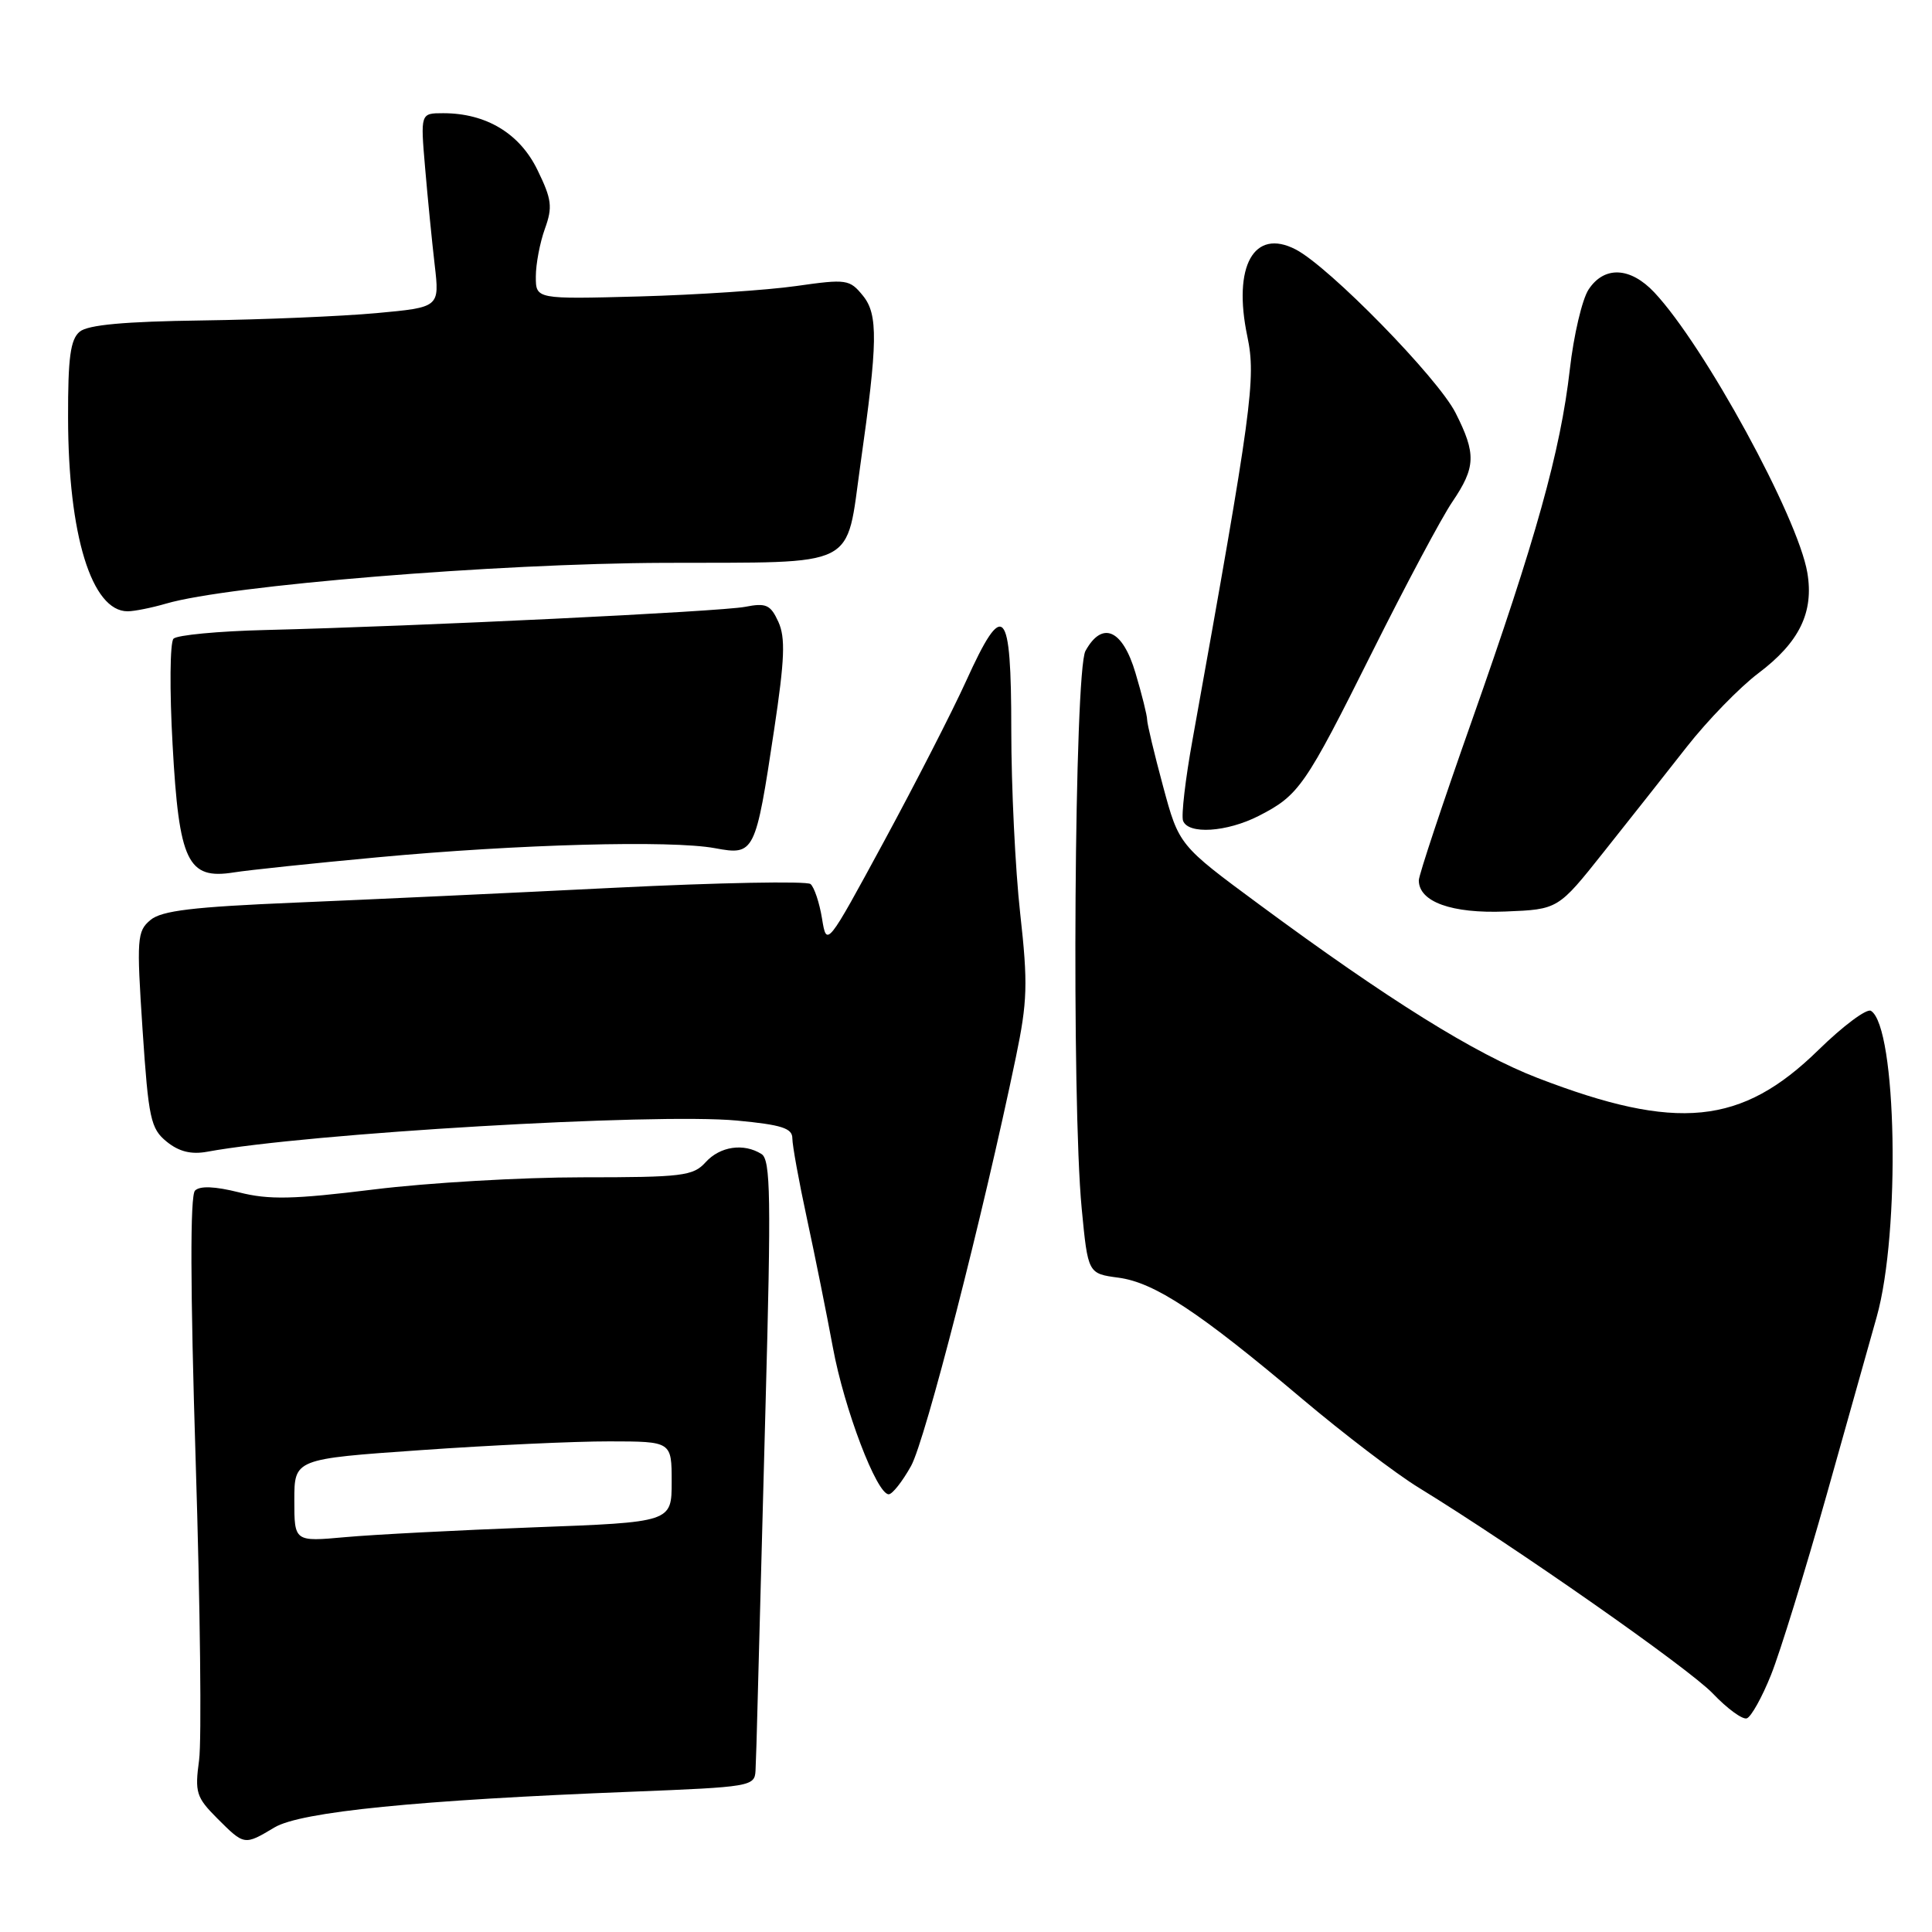 <?xml version="1.0" encoding="UTF-8" standalone="no"?>
<!DOCTYPE svg PUBLIC "-//W3C//DTD SVG 1.1//EN" "http://www.w3.org/Graphics/SVG/1.1/DTD/svg11.dtd" >
<svg xmlns="http://www.w3.org/2000/svg" xmlns:xlink="http://www.w3.org/1999/xlink" version="1.1" viewBox="0 0 256 256">
 <g >
 <path fill="currentColor"
d=" M 36.38 242.14 C 39.86 240.07 55.36 238.52 83.75 237.41 C 99.43 236.79 100.00 236.70 100.11 234.64 C 100.17 233.46 100.30 229.35 100.39 225.50 C 100.49 221.65 100.96 203.95 101.44 186.16 C 102.19 158.71 102.11 153.68 100.91 152.92 C 98.55 151.43 95.41 151.89 93.50 154.00 C 91.85 155.83 90.42 156.00 77.14 156.00 C 69.13 156.00 56.71 156.72 49.54 157.61 C 38.84 158.93 35.63 159.00 31.66 157.99 C 28.47 157.19 26.49 157.11 25.84 157.76 C 25.18 158.42 25.21 170.57 25.93 193.66 C 26.53 212.86 26.73 230.66 26.38 233.23 C 25.80 237.51 26.00 238.15 28.79 240.95 C 32.39 244.54 32.36 244.54 36.38 242.14 Z  M 234.67 221.93 C 235.87 218.94 239.19 208.18 242.06 198.00 C 244.92 187.82 247.90 177.25 248.67 174.50 C 251.84 163.26 251.33 136.06 247.91 133.94 C 247.35 133.60 244.22 135.93 240.95 139.13 C 230.76 149.10 222.21 149.95 203.75 142.84 C 195.45 139.64 184.00 132.51 166.87 119.86 C 156.22 112.00 156.22 112.00 154.11 104.18 C 152.95 99.88 152.00 95.91 152.00 95.36 C 152.00 94.81 151.31 92.03 150.46 89.18 C 148.75 83.40 146.06 82.21 143.83 86.25 C 142.36 88.91 141.97 146.01 143.33 160.13 C 144.16 168.76 144.16 168.76 148.21 169.30 C 152.99 169.94 158.90 173.84 172.56 185.37 C 178.03 189.98 184.97 195.28 188.00 197.13 C 200.84 205.01 223.76 221.05 226.96 224.40 C 228.86 226.40 230.89 227.88 231.46 227.69 C 232.03 227.50 233.48 224.91 234.67 221.93 Z  M 120.72 194.25 C 122.61 190.84 130.24 161.10 134.61 140.08 C 136.14 132.71 136.22 130.34 135.18 121.03 C 134.53 115.19 134.00 104.24 134.00 96.70 C 134.00 80.36 132.99 79.27 128.01 90.25 C 126.20 94.24 121.30 103.80 117.13 111.50 C 109.54 125.50 109.54 125.50 108.92 121.70 C 108.58 119.61 107.89 117.56 107.40 117.14 C 106.90 116.73 95.25 116.95 81.50 117.63 C 67.75 118.32 48.70 119.20 39.16 119.60 C 25.56 120.17 21.42 120.66 19.93 121.91 C 18.16 123.39 18.09 124.36 18.89 136.44 C 19.68 148.25 19.96 149.55 22.09 151.28 C 23.72 152.60 25.34 153.00 27.46 152.61 C 40.78 150.16 86.75 147.46 97.65 148.48 C 103.57 149.04 105.00 149.49 104.99 150.84 C 104.99 151.75 105.86 156.55 106.93 161.50 C 108.00 166.45 109.54 174.12 110.36 178.54 C 111.86 186.69 116.17 198.00 117.76 198.00 C 118.24 198.00 119.57 196.31 120.72 194.25 Z  M 212.48 112.92 C 215.79 108.76 220.75 102.48 223.50 98.97 C 226.25 95.46 230.53 91.06 233.00 89.20 C 238.43 85.11 240.37 81.13 239.48 75.88 C 238.23 68.51 225.84 45.81 219.21 38.75 C 216.02 35.36 212.56 35.21 210.49 38.37 C 209.64 39.67 208.52 44.43 208.01 48.95 C 206.77 59.78 203.53 71.41 195.02 95.52 C 191.16 106.45 188.00 115.96 188.00 116.65 C 188.00 119.50 192.36 121.07 199.48 120.78 C 206.46 120.50 206.46 120.50 212.48 112.92 Z  M 50.00 113.60 C 68.68 111.86 88.94 111.31 94.74 112.39 C 99.98 113.36 100.11 113.09 102.58 96.67 C 103.98 87.36 104.09 84.50 103.14 82.40 C 102.10 80.13 101.52 79.86 98.72 80.41 C 95.44 81.04 55.65 82.97 35.17 83.48 C 28.94 83.63 23.46 84.15 22.99 84.63 C 22.52 85.11 22.46 91.44 22.87 98.70 C 23.72 114.20 24.86 116.58 30.98 115.60 C 32.92 115.29 41.47 114.39 50.00 113.60 Z  M 166.79 108.11 C 172.12 105.38 172.93 104.22 181.83 86.39 C 186.26 77.52 191.03 68.57 192.44 66.50 C 195.55 61.91 195.62 60.14 192.87 54.71 C 190.52 50.06 176.12 35.34 171.68 33.05 C 166.15 30.19 163.32 35.27 165.28 44.58 C 166.45 50.17 165.91 54.13 158.02 98.00 C 157.07 103.22 156.51 108.06 156.76 108.75 C 157.43 110.60 162.55 110.27 166.79 108.11 Z  M 22.01 79.98 C 30.27 77.56 65.75 74.66 87.99 74.58 C 114.08 74.49 112.03 75.52 114.02 61.48 C 116.31 45.36 116.37 41.67 114.35 39.19 C 112.58 37.01 112.18 36.95 105.50 37.90 C 101.65 38.45 92.31 39.07 84.75 39.28 C 71.00 39.65 71.00 39.65 71.00 36.65 C 71.00 34.99 71.54 32.15 72.20 30.32 C 73.24 27.44 73.12 26.42 71.22 22.53 C 68.87 17.68 64.42 15.00 58.73 15.00 C 55.71 15.00 55.71 15.00 56.33 22.25 C 56.67 26.24 57.24 32.02 57.60 35.11 C 58.25 40.72 58.25 40.72 49.88 41.49 C 45.27 41.91 34.89 42.35 26.81 42.46 C 16.51 42.60 11.65 43.04 10.56 43.95 C 9.33 44.97 9.00 47.40 9.02 55.37 C 9.04 70.91 12.15 81.00 16.91 81.00 C 17.79 81.00 20.09 80.54 22.01 79.98 Z  M 39.00 198.80 C 39.00 193.32 39.00 193.32 55.75 192.15 C 64.96 191.50 76.21 190.98 80.75 190.99 C 89.00 191.00 89.00 191.00 89.00 196.35 C 89.00 201.70 89.00 201.70 70.75 202.38 C 60.71 202.76 49.46 203.34 45.75 203.68 C 39.00 204.29 39.00 204.29 39.00 198.80 Z "/>
</g>
</svg>